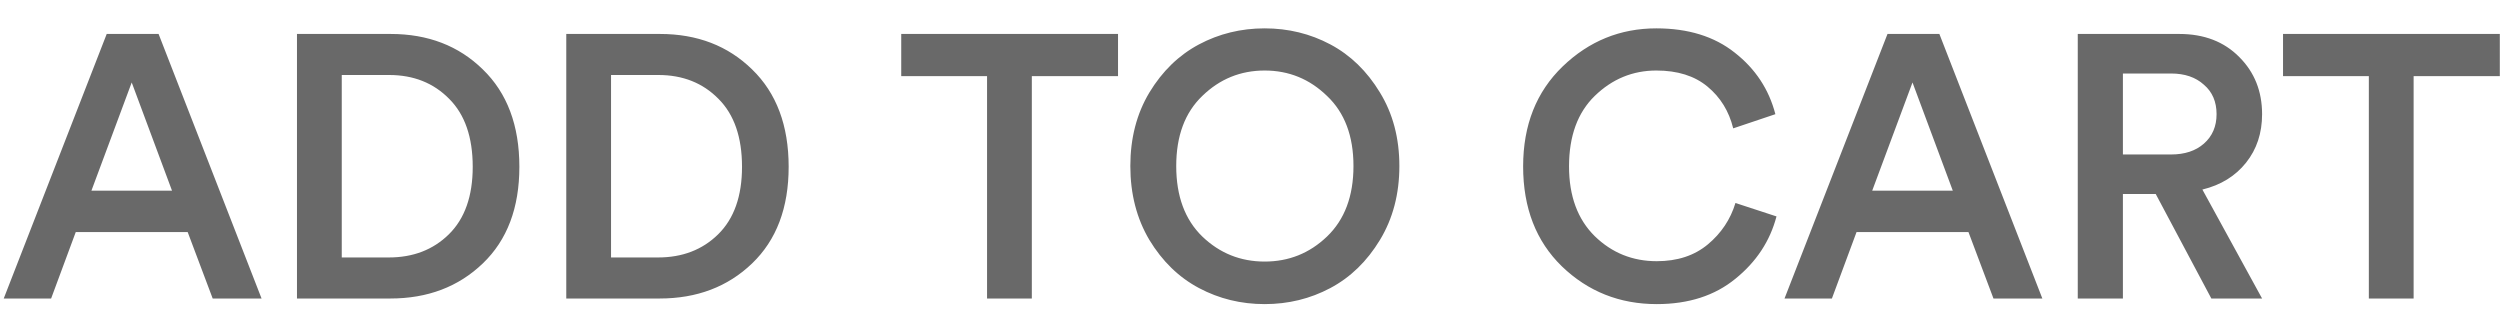 <svg width="67" height="9" viewBox="0 0 67 9" fill="none" xmlns="http://www.w3.org/2000/svg">
<path d="M5.7 8L5.03 6.22H2.03L1.37 8H0.1L2.86 0.91H4.25L7.01 8H5.7ZM3.53 2.21L2.45 5.11H4.61L3.53 2.21ZM9.159 6.9H10.419C11.073 6.9 11.609 6.693 12.029 6.28C12.456 5.86 12.669 5.257 12.669 4.47C12.669 3.677 12.459 3.07 12.039 2.65C11.619 2.223 11.083 2.01 10.429 2.01H9.159V6.9ZM10.459 8H7.959V0.91H10.469C11.469 0.91 12.293 1.227 12.939 1.86C13.593 2.493 13.919 3.363 13.919 4.47C13.919 5.57 13.593 6.433 12.939 7.06C12.286 7.687 11.459 8 10.459 8ZM16.376 6.9H17.636C18.29 6.9 18.826 6.693 19.246 6.28C19.673 5.86 19.886 5.257 19.886 4.47C19.886 3.677 19.676 3.07 19.256 2.65C18.836 2.223 18.299 2.01 17.646 2.01H16.376V6.9ZM17.676 8H15.176V0.91H17.686C18.686 0.91 19.509 1.227 20.156 1.86C20.809 2.493 21.136 3.363 21.136 4.47C21.136 5.57 20.809 6.433 20.156 7.06C19.503 7.687 18.676 8 17.676 8ZM29.963 2.04H27.653V8H26.453V2.04H24.153V0.91H29.963V2.04ZM32.223 2.57C31.756 3.017 31.523 3.643 31.523 4.45C31.523 5.257 31.756 5.887 32.223 6.34C32.69 6.787 33.246 7.01 33.893 7.01C34.54 7.01 35.096 6.787 35.563 6.34C36.036 5.887 36.273 5.257 36.273 4.45C36.273 3.643 36.036 3.017 35.563 2.57C35.096 2.117 34.54 1.89 33.893 1.89C33.246 1.89 32.69 2.117 32.223 2.57ZM30.803 6.43C30.463 5.857 30.293 5.197 30.293 4.45C30.293 3.703 30.463 3.047 30.803 2.48C31.15 1.907 31.593 1.477 32.133 1.19C32.673 0.903 33.26 0.76 33.893 0.76C34.526 0.76 35.113 0.903 35.653 1.19C36.193 1.477 36.636 1.907 36.983 2.48C37.33 3.047 37.503 3.703 37.503 4.45C37.503 5.197 37.33 5.857 36.983 6.43C36.636 7.003 36.193 7.433 35.653 7.72C35.113 8.007 34.526 8.15 33.893 8.15C33.26 8.15 32.673 8.007 32.133 7.72C31.593 7.433 31.15 7.003 30.803 6.43ZM44.4 8.15C43.407 8.15 42.56 7.813 41.86 7.14C41.167 6.467 40.82 5.573 40.82 4.46C40.82 3.353 41.174 2.46 41.88 1.78C42.587 1.1 43.424 0.76 44.39 0.76C45.244 0.76 45.944 0.977 46.49 1.41C47.044 1.843 47.407 2.393 47.58 3.06L46.45 3.44C46.337 2.98 46.107 2.607 45.76 2.32C45.414 2.033 44.957 1.89 44.39 1.89C43.757 1.89 43.207 2.117 42.74 2.57C42.28 3.017 42.05 3.647 42.05 4.46C42.05 5.253 42.28 5.877 42.74 6.33C43.2 6.777 43.754 7 44.4 7C44.954 7 45.41 6.85 45.77 6.55C46.13 6.25 46.377 5.88 46.51 5.44L47.61 5.8C47.437 6.46 47.07 7.017 46.51 7.47C45.957 7.923 45.254 8.15 44.4 8.15ZM53.425 8L52.755 6.22H49.755L49.095 8H47.825L50.585 0.91H51.975L54.735 8H53.425ZM51.255 2.21L50.175 5.11H52.335L51.255 2.21ZM59.264 8L57.774 5.2H56.894V8H55.684V0.91H58.404C59.071 0.91 59.607 1.117 60.014 1.53C60.421 1.937 60.624 2.447 60.624 3.06C60.624 3.567 60.481 4 60.194 4.36C59.907 4.72 59.517 4.96 59.024 5.08L60.624 8H59.264ZM56.894 4.14H58.184C58.551 4.14 58.844 4.043 59.064 3.85C59.291 3.65 59.404 3.387 59.404 3.06C59.404 2.727 59.291 2.463 59.064 2.27C58.844 2.07 58.551 1.97 58.184 1.97H56.894V4.14ZM66.995 2.04H64.685V8H63.485V2.04H61.185V0.91H66.995V2.04Z" fill="#696969"/>
</svg>
